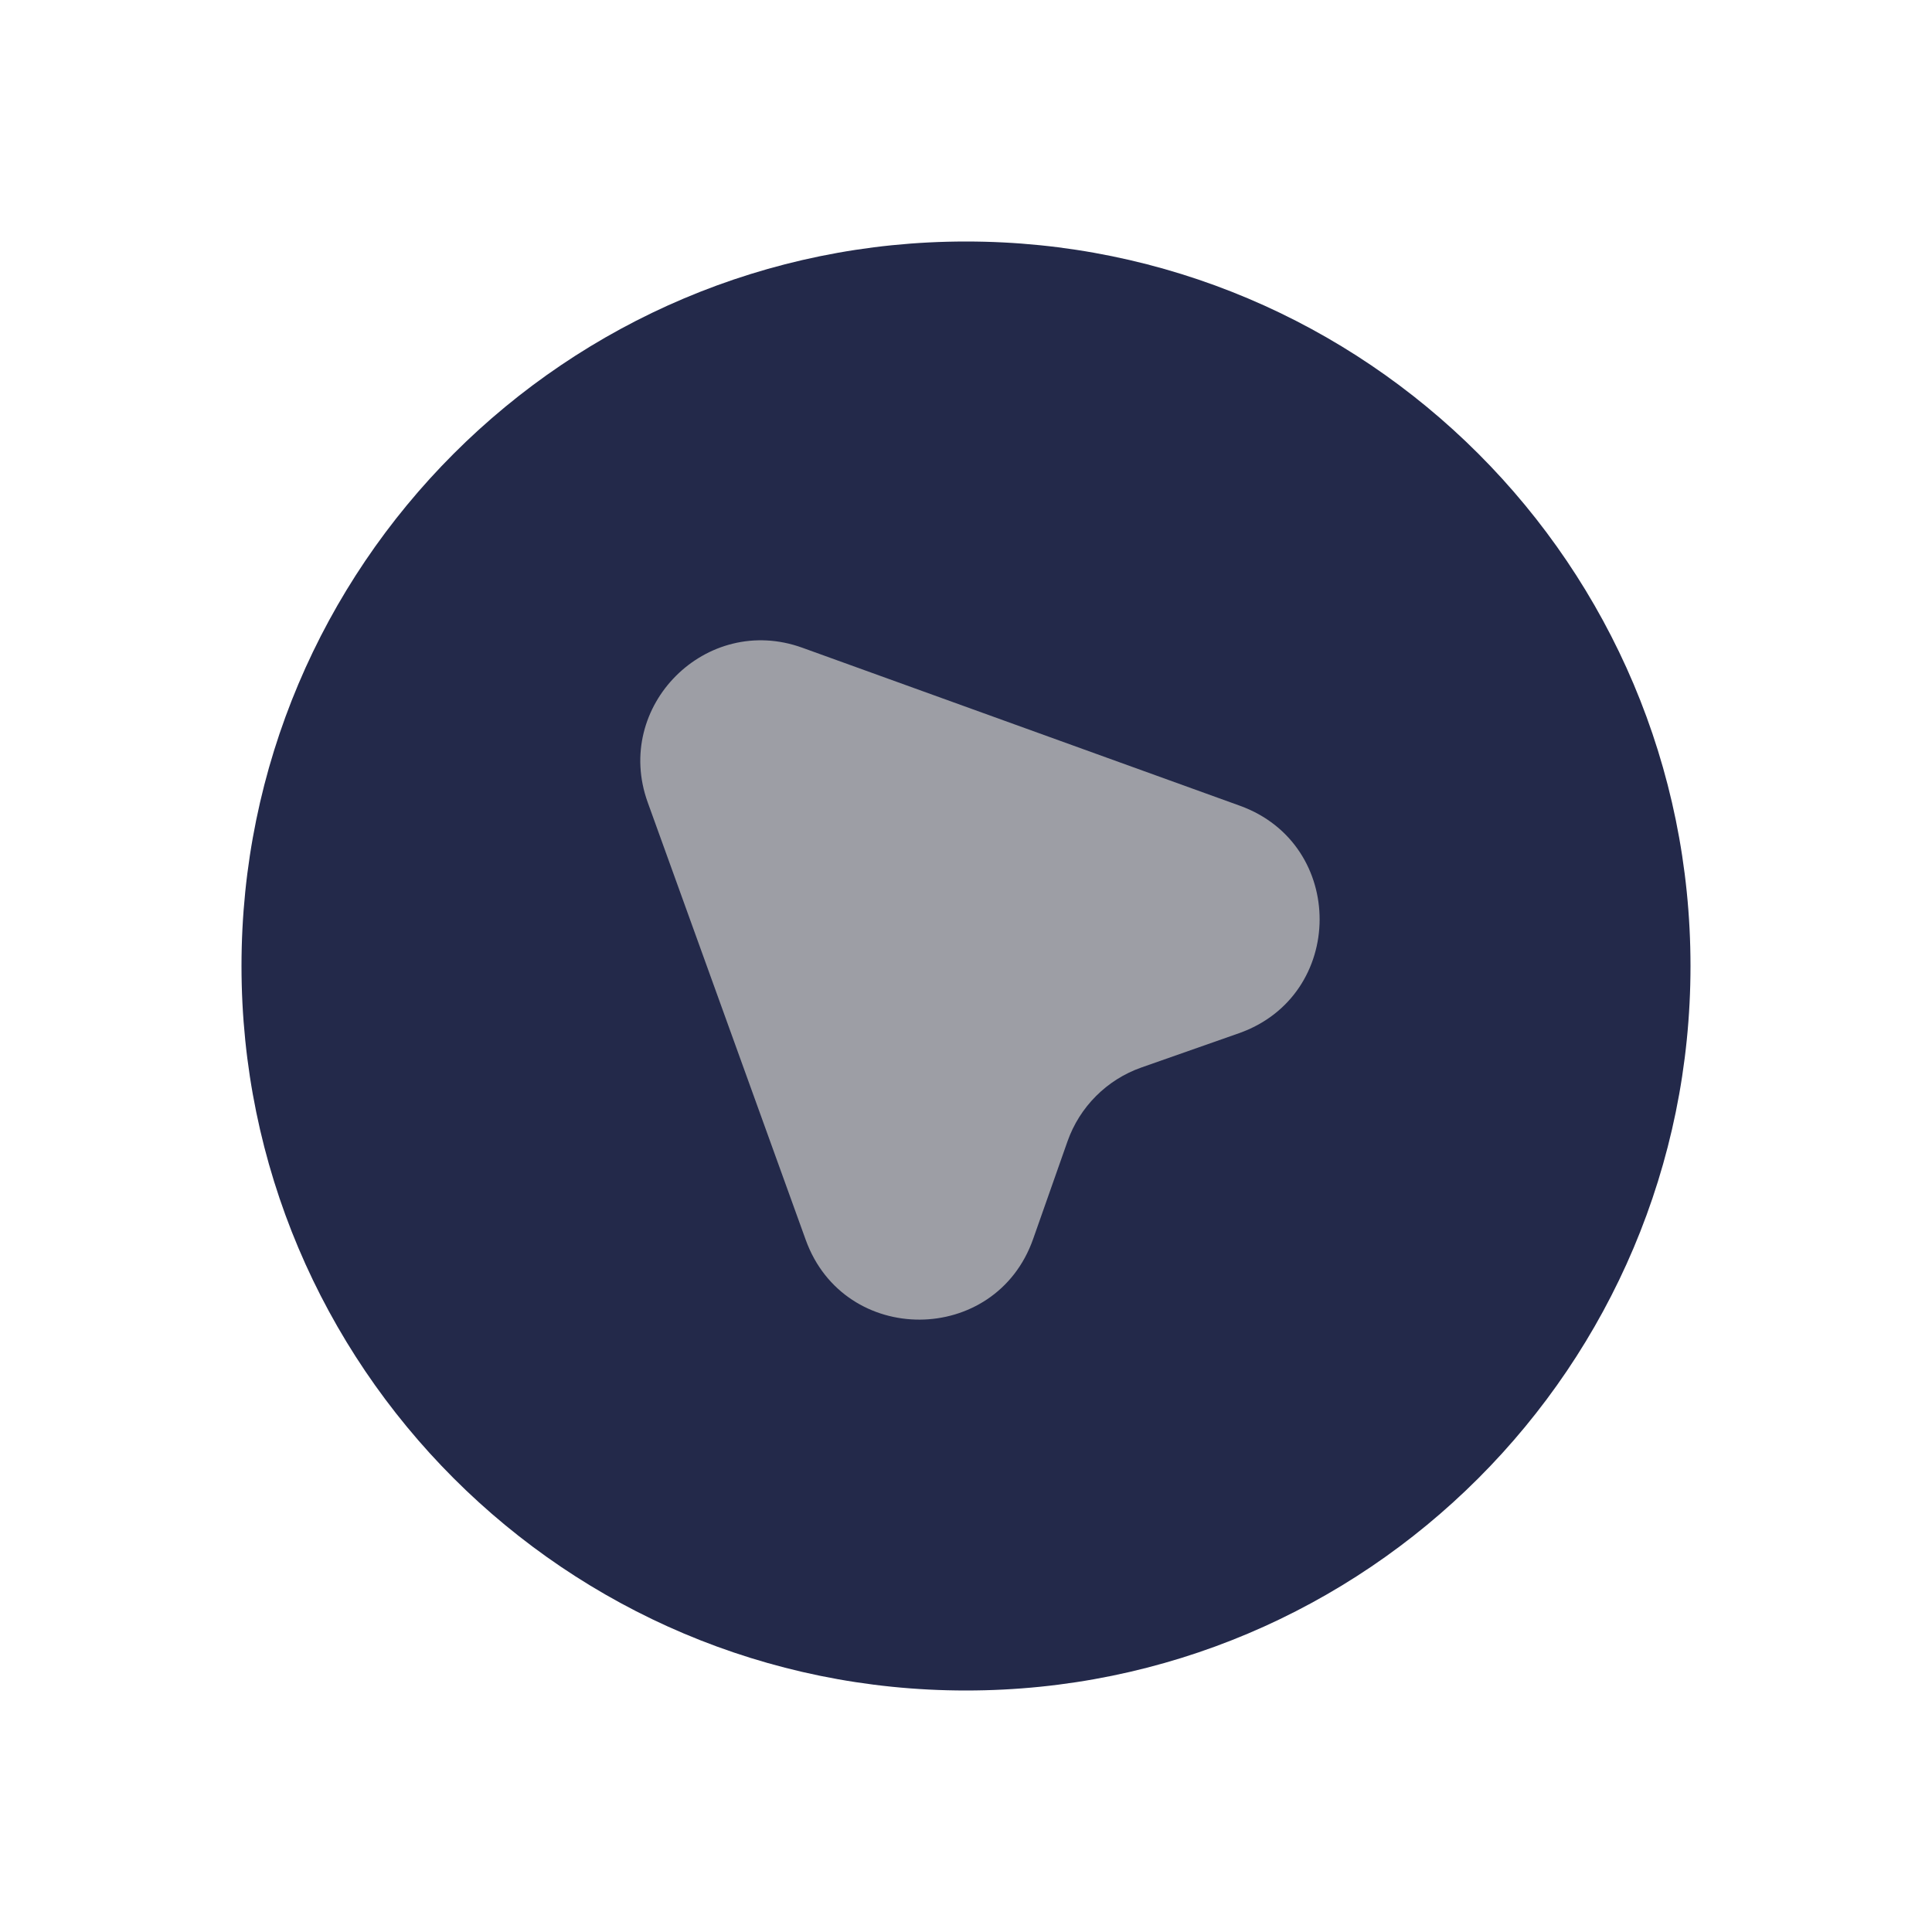 <svg width="24" height="24" viewBox="0 0 24 24" fill="none" xmlns="http://www.w3.org/2000/svg">
<path d="M21 12C21 16.971 16.971 21 12 21C7.029 21 3 16.971 3 12C3 7.029 7.029 3 12 3C16.971 3 21 7.029 21 12Z" fill="#23294A"/>
<path d="M15.402 10.009L9.966 8.046C8.771 7.615 7.615 8.772 8.046 9.967L10.009 15.402C10.488 16.729 12.366 16.721 12.834 15.391L13.261 14.178C13.412 13.75 13.749 13.412 14.178 13.261L15.391 12.835C16.721 12.366 16.729 10.488 15.402 10.009Z" fill="#9D9EA5"/>
</svg>
